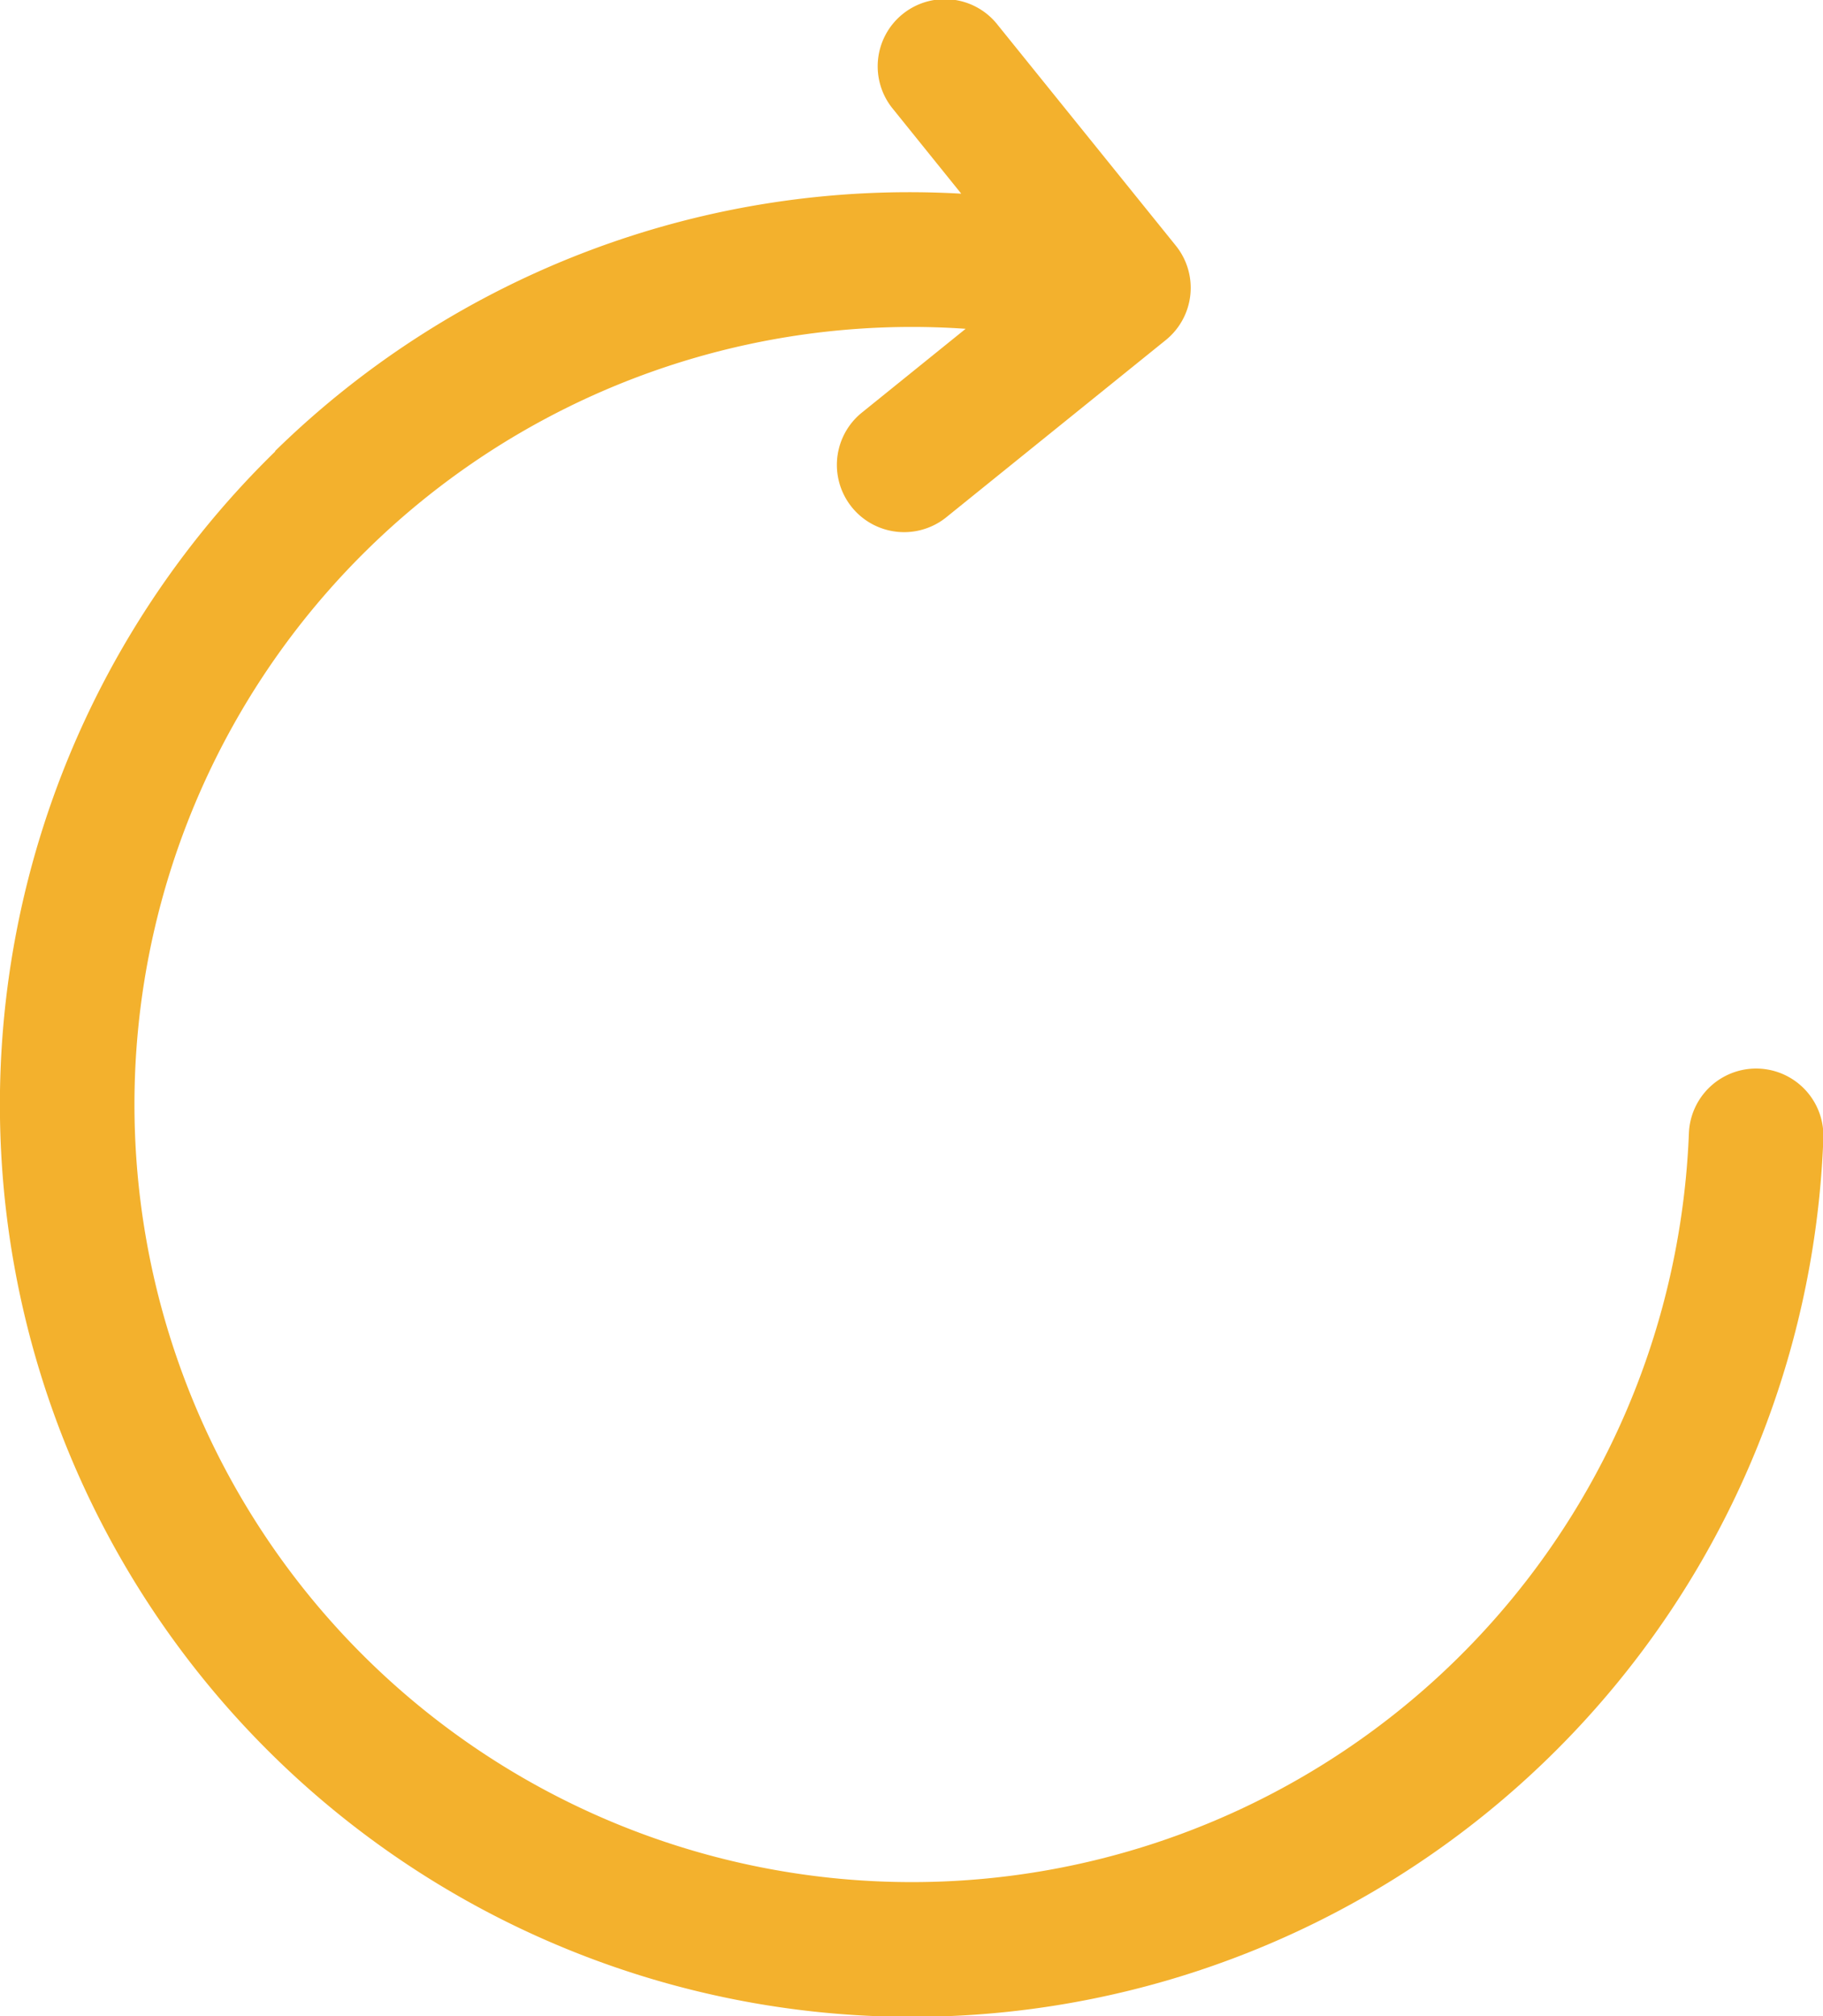 <svg xmlns="http://www.w3.org/2000/svg" width="20.336" height="22.486" viewBox="0 0 20.336 22.486"><defs><style>.a{fill:#f3b12d;}</style></defs><path class="a" d="M366.631,4732.167a10.115,10.115,0,0,1,7.656-2.872l-.757-.939a.749.749,0,1,1,1.166-.94l1.984,2.458a.749.749,0,0,1-.112,1.054l-2.458,1.984a.75.75,0,0,1-.942-1.167l1.168-.943a8.672,8.672,0,1,0,7.768,10.927,8.782,8.782,0,0,0,.3-1.954.749.749,0,1,1,1.5.055,10.174,10.174,0,1,1-17.268-7.662Z" transform="translate(-363.564 -4727.135)"/></svg>